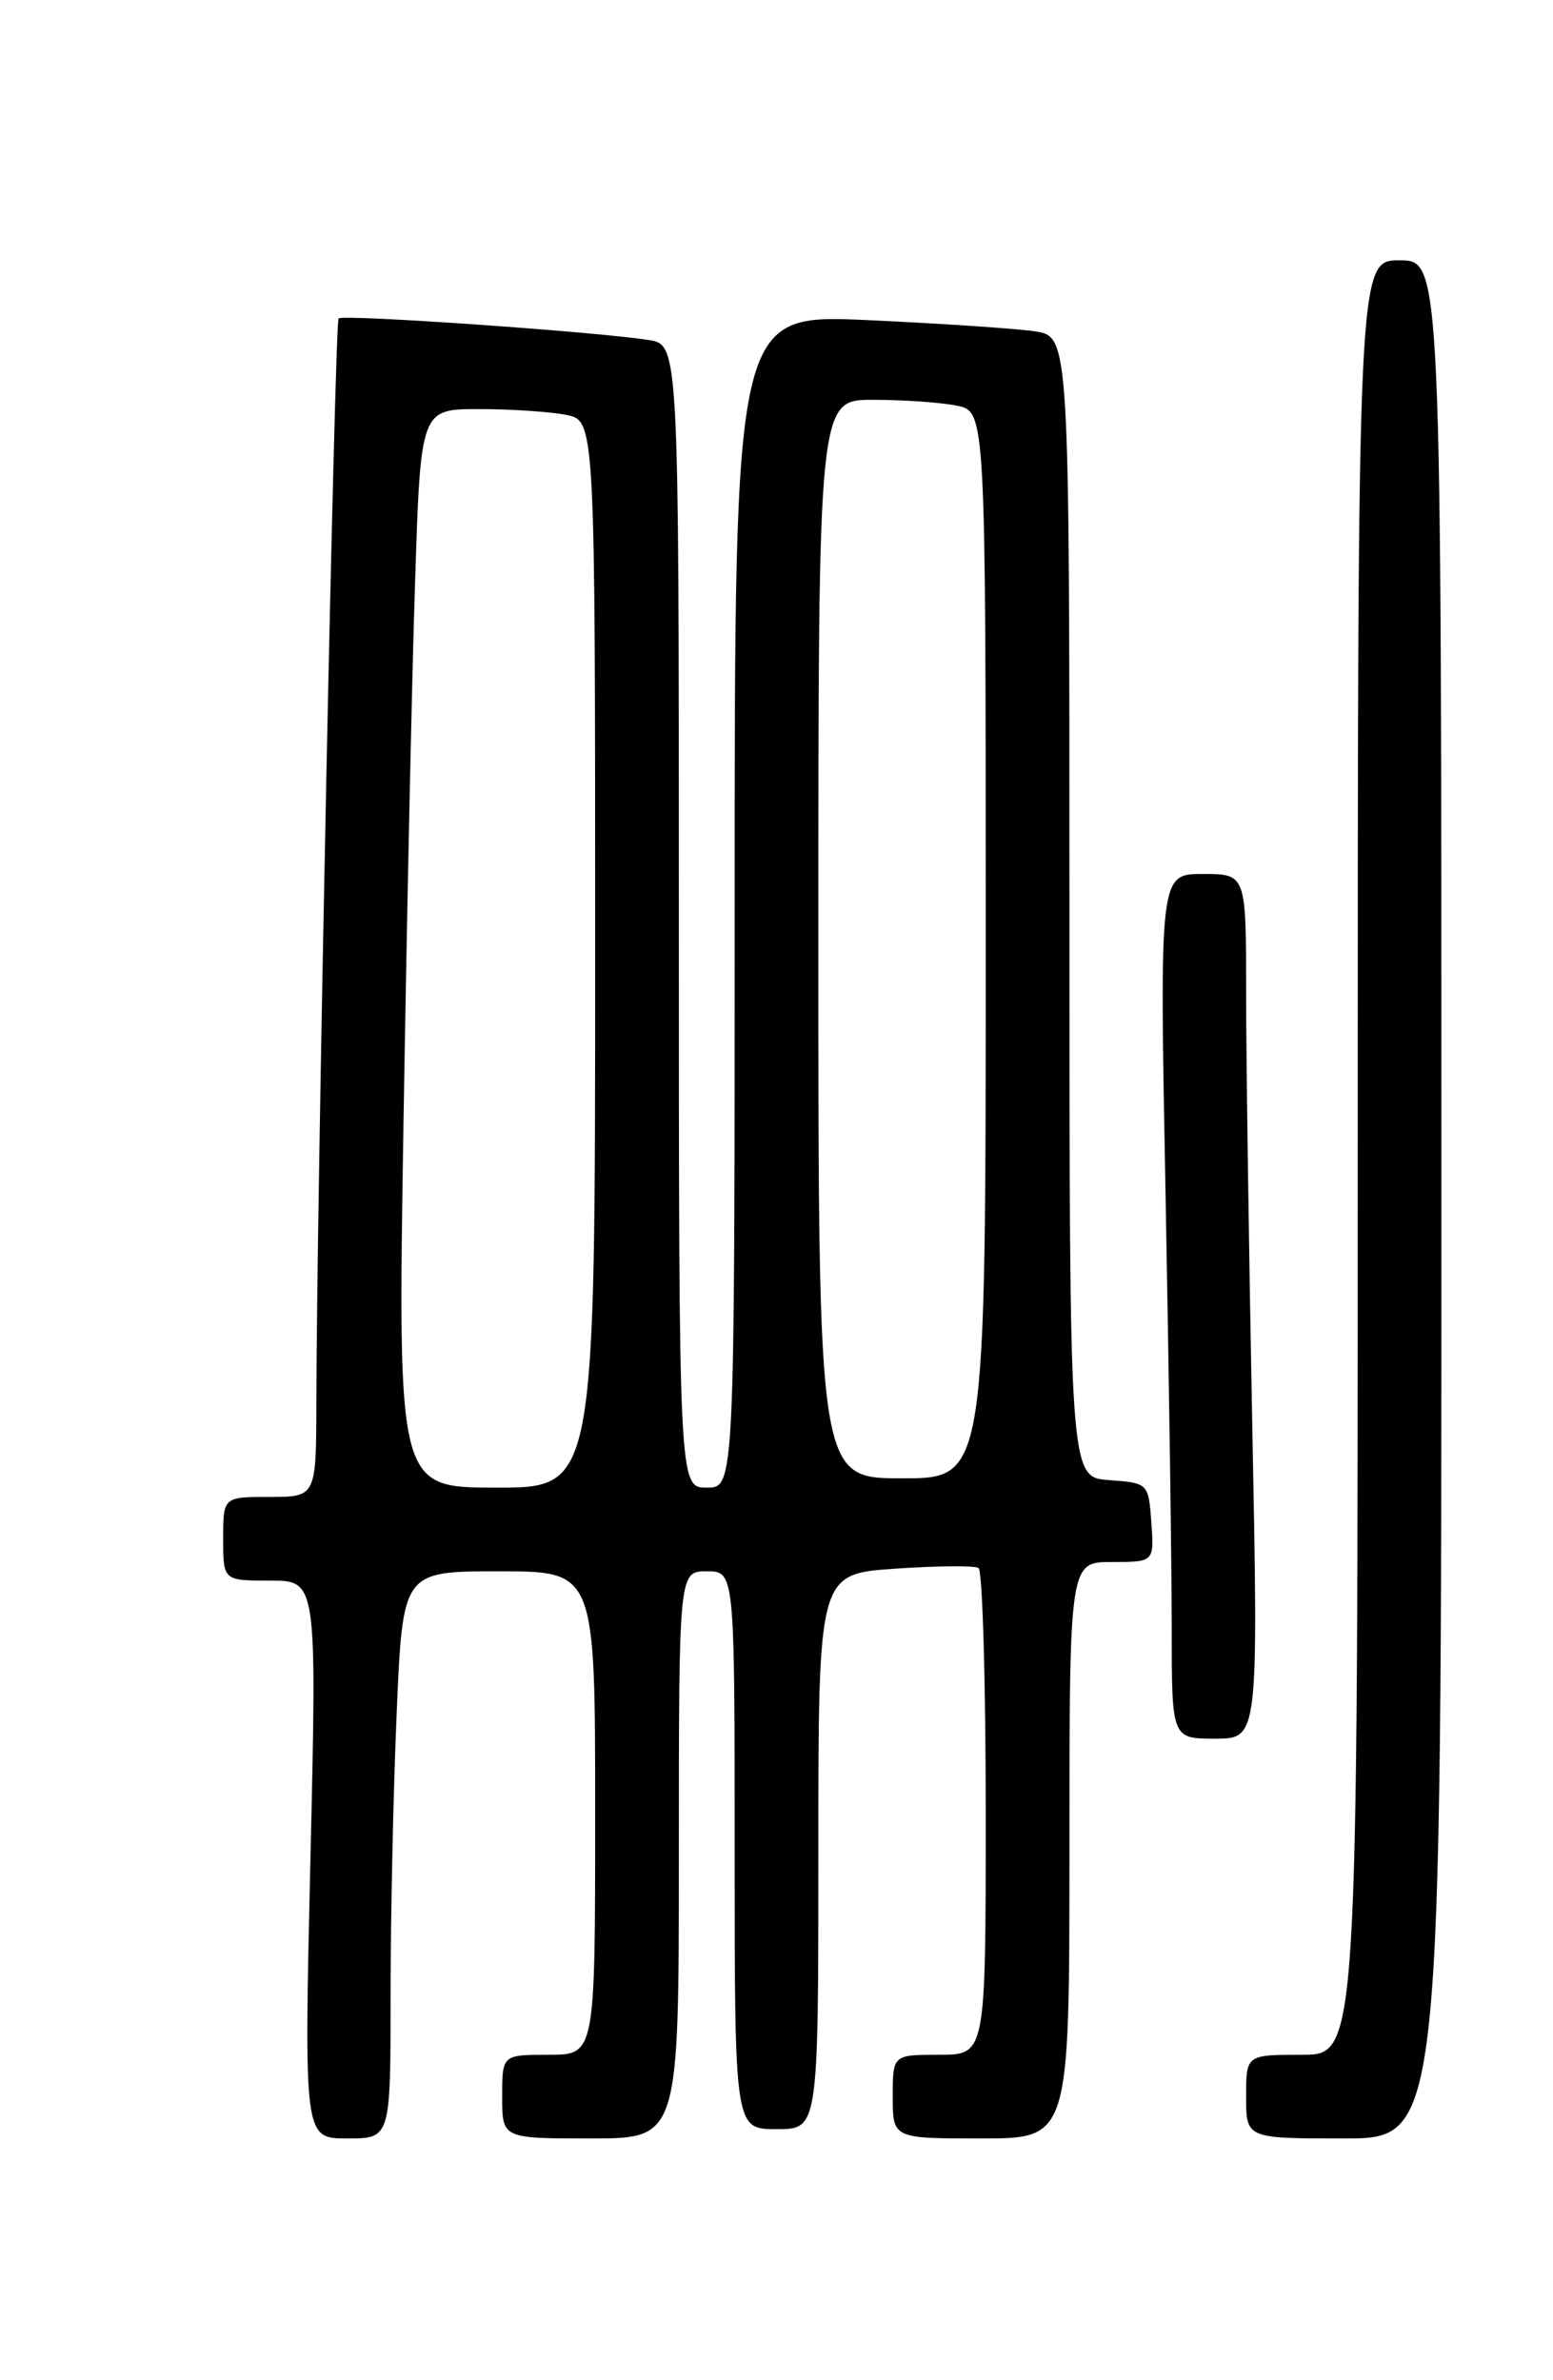 <?xml version="1.0" encoding="UTF-8" standalone="no"?>
<!DOCTYPE svg PUBLIC "-//W3C//DTD SVG 1.1//EN" "http://www.w3.org/Graphics/SVG/1.1/DTD/svg11.dtd" >
<svg xmlns="http://www.w3.org/2000/svg" xmlns:xlink="http://www.w3.org/1999/xlink" version="1.1" viewBox="0 0 167 256">
 <g >
 <path fill="currentColor"
d=" M 42.00 214.66 C 42.00 206.22 42.30 192.50 42.66 184.16 C 43.31 169.00 43.31 169.00 53.66 169.00 C 64.00 169.00 64.00 169.00 64.00 195.00 C 64.00 221.00 64.00 221.00 59.00 221.00 C 54.00 221.00 54.00 221.00 54.00 225.50 C 54.00 230.00 54.00 230.00 63.50 230.00 C 73.00 230.00 73.00 230.00 73.00 199.50 C 73.00 169.00 73.00 169.00 76.00 169.00 C 79.00 169.00 79.00 169.00 79.00 199.00 C 79.00 229.00 79.00 229.00 83.50 229.00 C 88.00 229.00 88.00 229.00 88.00 199.14 C 88.00 169.29 88.00 169.29 96.22 168.72 C 100.75 168.41 104.80 168.37 105.22 168.64 C 105.65 168.90 106.00 180.79 106.00 195.06 C 106.00 221.00 106.00 221.00 101.00 221.00 C 96.00 221.00 96.00 221.00 96.00 225.50 C 96.00 230.00 96.00 230.00 105.50 230.00 C 115.00 230.00 115.00 230.00 115.00 199.00 C 115.00 168.00 115.00 168.00 119.56 168.00 C 124.11 168.00 124.11 168.00 123.81 163.75 C 123.50 159.52 123.48 159.50 119.25 159.19 C 115.00 158.89 115.00 158.89 115.00 97.53 C 115.00 36.18 115.00 36.18 111.25 35.63 C 109.19 35.33 101.09 34.79 93.25 34.43 C 79.00 33.78 79.00 33.78 79.00 96.89 C 79.00 160.00 79.00 160.00 76.00 160.00 C 73.00 160.00 73.00 160.00 73.00 98.55 C 73.00 37.09 73.00 37.09 69.75 36.57 C 64.26 35.69 36.88 33.78 36.41 34.25 C 36.00 34.67 34.06 128.85 34.02 150.75 C 34.00 161.00 34.00 161.00 29.00 161.00 C 24.00 161.00 24.00 161.00 24.00 165.50 C 24.00 170.00 24.00 170.00 29.04 170.00 C 34.08 170.00 34.08 170.00 33.38 200.00 C 32.69 230.00 32.69 230.00 37.34 230.00 C 42.00 230.00 42.00 230.00 42.00 214.66 Z  M 155.00 129.00 C 155.00 28.00 155.00 28.00 150.50 28.00 C 146.00 28.00 146.00 28.00 146.00 124.50 C 146.00 221.00 146.00 221.00 140.00 221.00 C 134.00 221.00 134.00 221.00 134.00 225.50 C 134.00 230.00 134.00 230.00 144.50 230.00 C 155.00 230.00 155.00 230.00 155.00 129.00 Z  M 134.66 153.25 C 134.30 134.69 134.00 113.76 134.00 106.75 C 134.00 94.00 134.00 94.00 129.34 94.00 C 124.68 94.00 124.68 94.00 125.34 128.66 C 125.70 147.73 126.00 168.65 126.00 175.16 C 126.00 187.00 126.00 187.00 130.66 187.00 C 135.32 187.00 135.32 187.00 134.66 153.25 Z  M 43.39 120.75 C 43.74 99.16 44.29 73.06 44.63 62.75 C 45.23 44.00 45.23 44.00 51.49 44.00 C 54.93 44.00 59.16 44.28 60.88 44.62 C 64.00 45.25 64.00 45.25 64.00 102.62 C 64.00 160.00 64.00 160.00 53.38 160.00 C 42.76 160.00 42.76 160.00 43.39 120.75 Z  M 88.00 101.00 C 88.00 43.00 88.00 43.00 93.88 43.00 C 97.11 43.00 101.16 43.28 102.88 43.63 C 106.00 44.25 106.00 44.25 106.00 101.62 C 106.00 159.00 106.00 159.00 97.00 159.00 C 88.00 159.00 88.00 159.00 88.00 101.00 Z "/>
</g>
</svg>